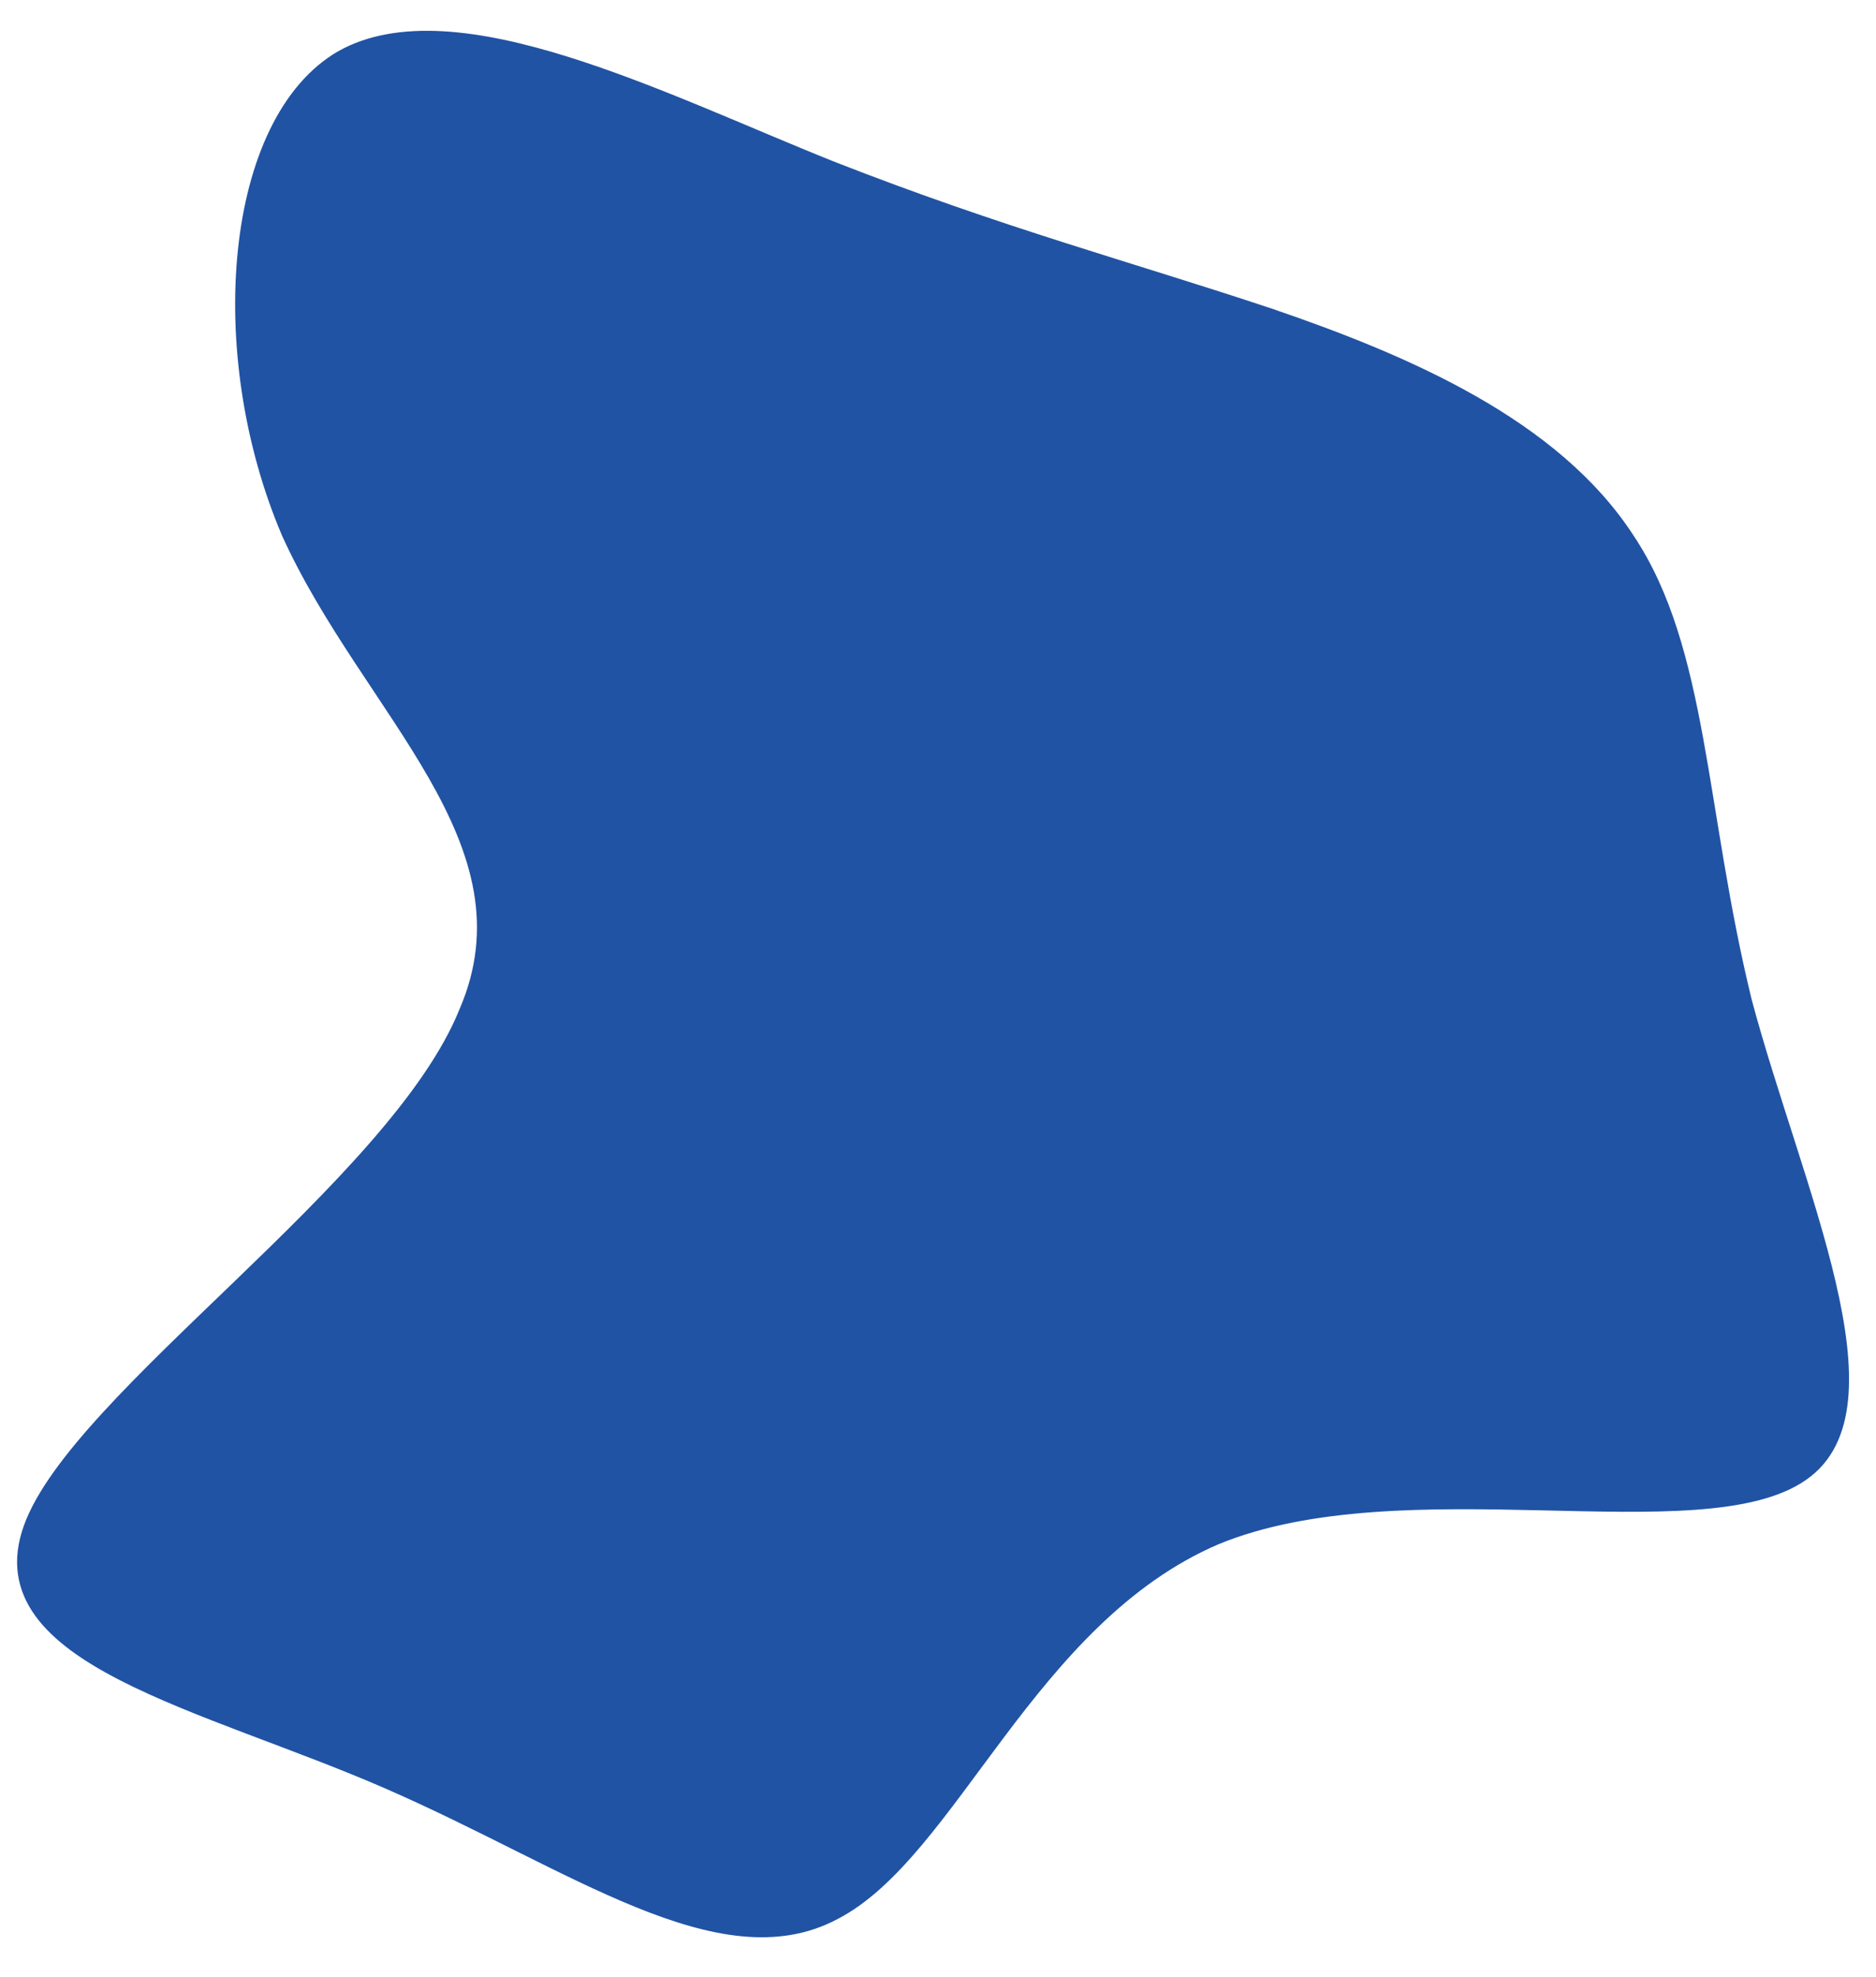 <svg version="1.2" xmlns="http://www.w3.org/2000/svg" viewBox="0 0 56 59" width="56" height="59"><defs><linearGradient id="P" gradientUnits="userSpaceOnUse"/><linearGradient id="g1" x1=".7" y1="57.6" x2="55" y2="1.1" href="#P"><stop stop-color="#2053a4"/><stop offset="1" stop-color="#2053a4"/></linearGradient><linearGradient id="g2" x1=".7" y1="57.6" x2="55" y2="1.1" href="#P"><stop stop-color="#2053a4"/><stop offset="1" stop-color="#2053a4"/></linearGradient></defs><style>.a{fill:url(#g1);stroke:url(#g2);stroke-width:.4}</style><path class="a" d="m37.9 9.4c4.1 1.4 8.5 3.3 10.7 6.7 2.2 3.3 2.1 8.1 3.5 13.8 1.5 5.6 4.6 12.1 1.7 14.1-3 2.1-11.9-0.4-17.5 1.9-5.6 2.4-7.9 9.4-11.4 11.2-3.4 1.8-7.8-1.5-13.3-3.9-5.5-2.4-12.1-3.7-10.7-7.6 1.4-3.9 10.9-10.2 13-15.4 2.2-5.1-2.9-9-5.3-14.3-2.3-5.4-1.7-12.3 1.6-14.2 3.4-1.9 9.6 1.3 14.6 3.3 5.1 2 8.9 3 13.1 4.4z"/></svg>